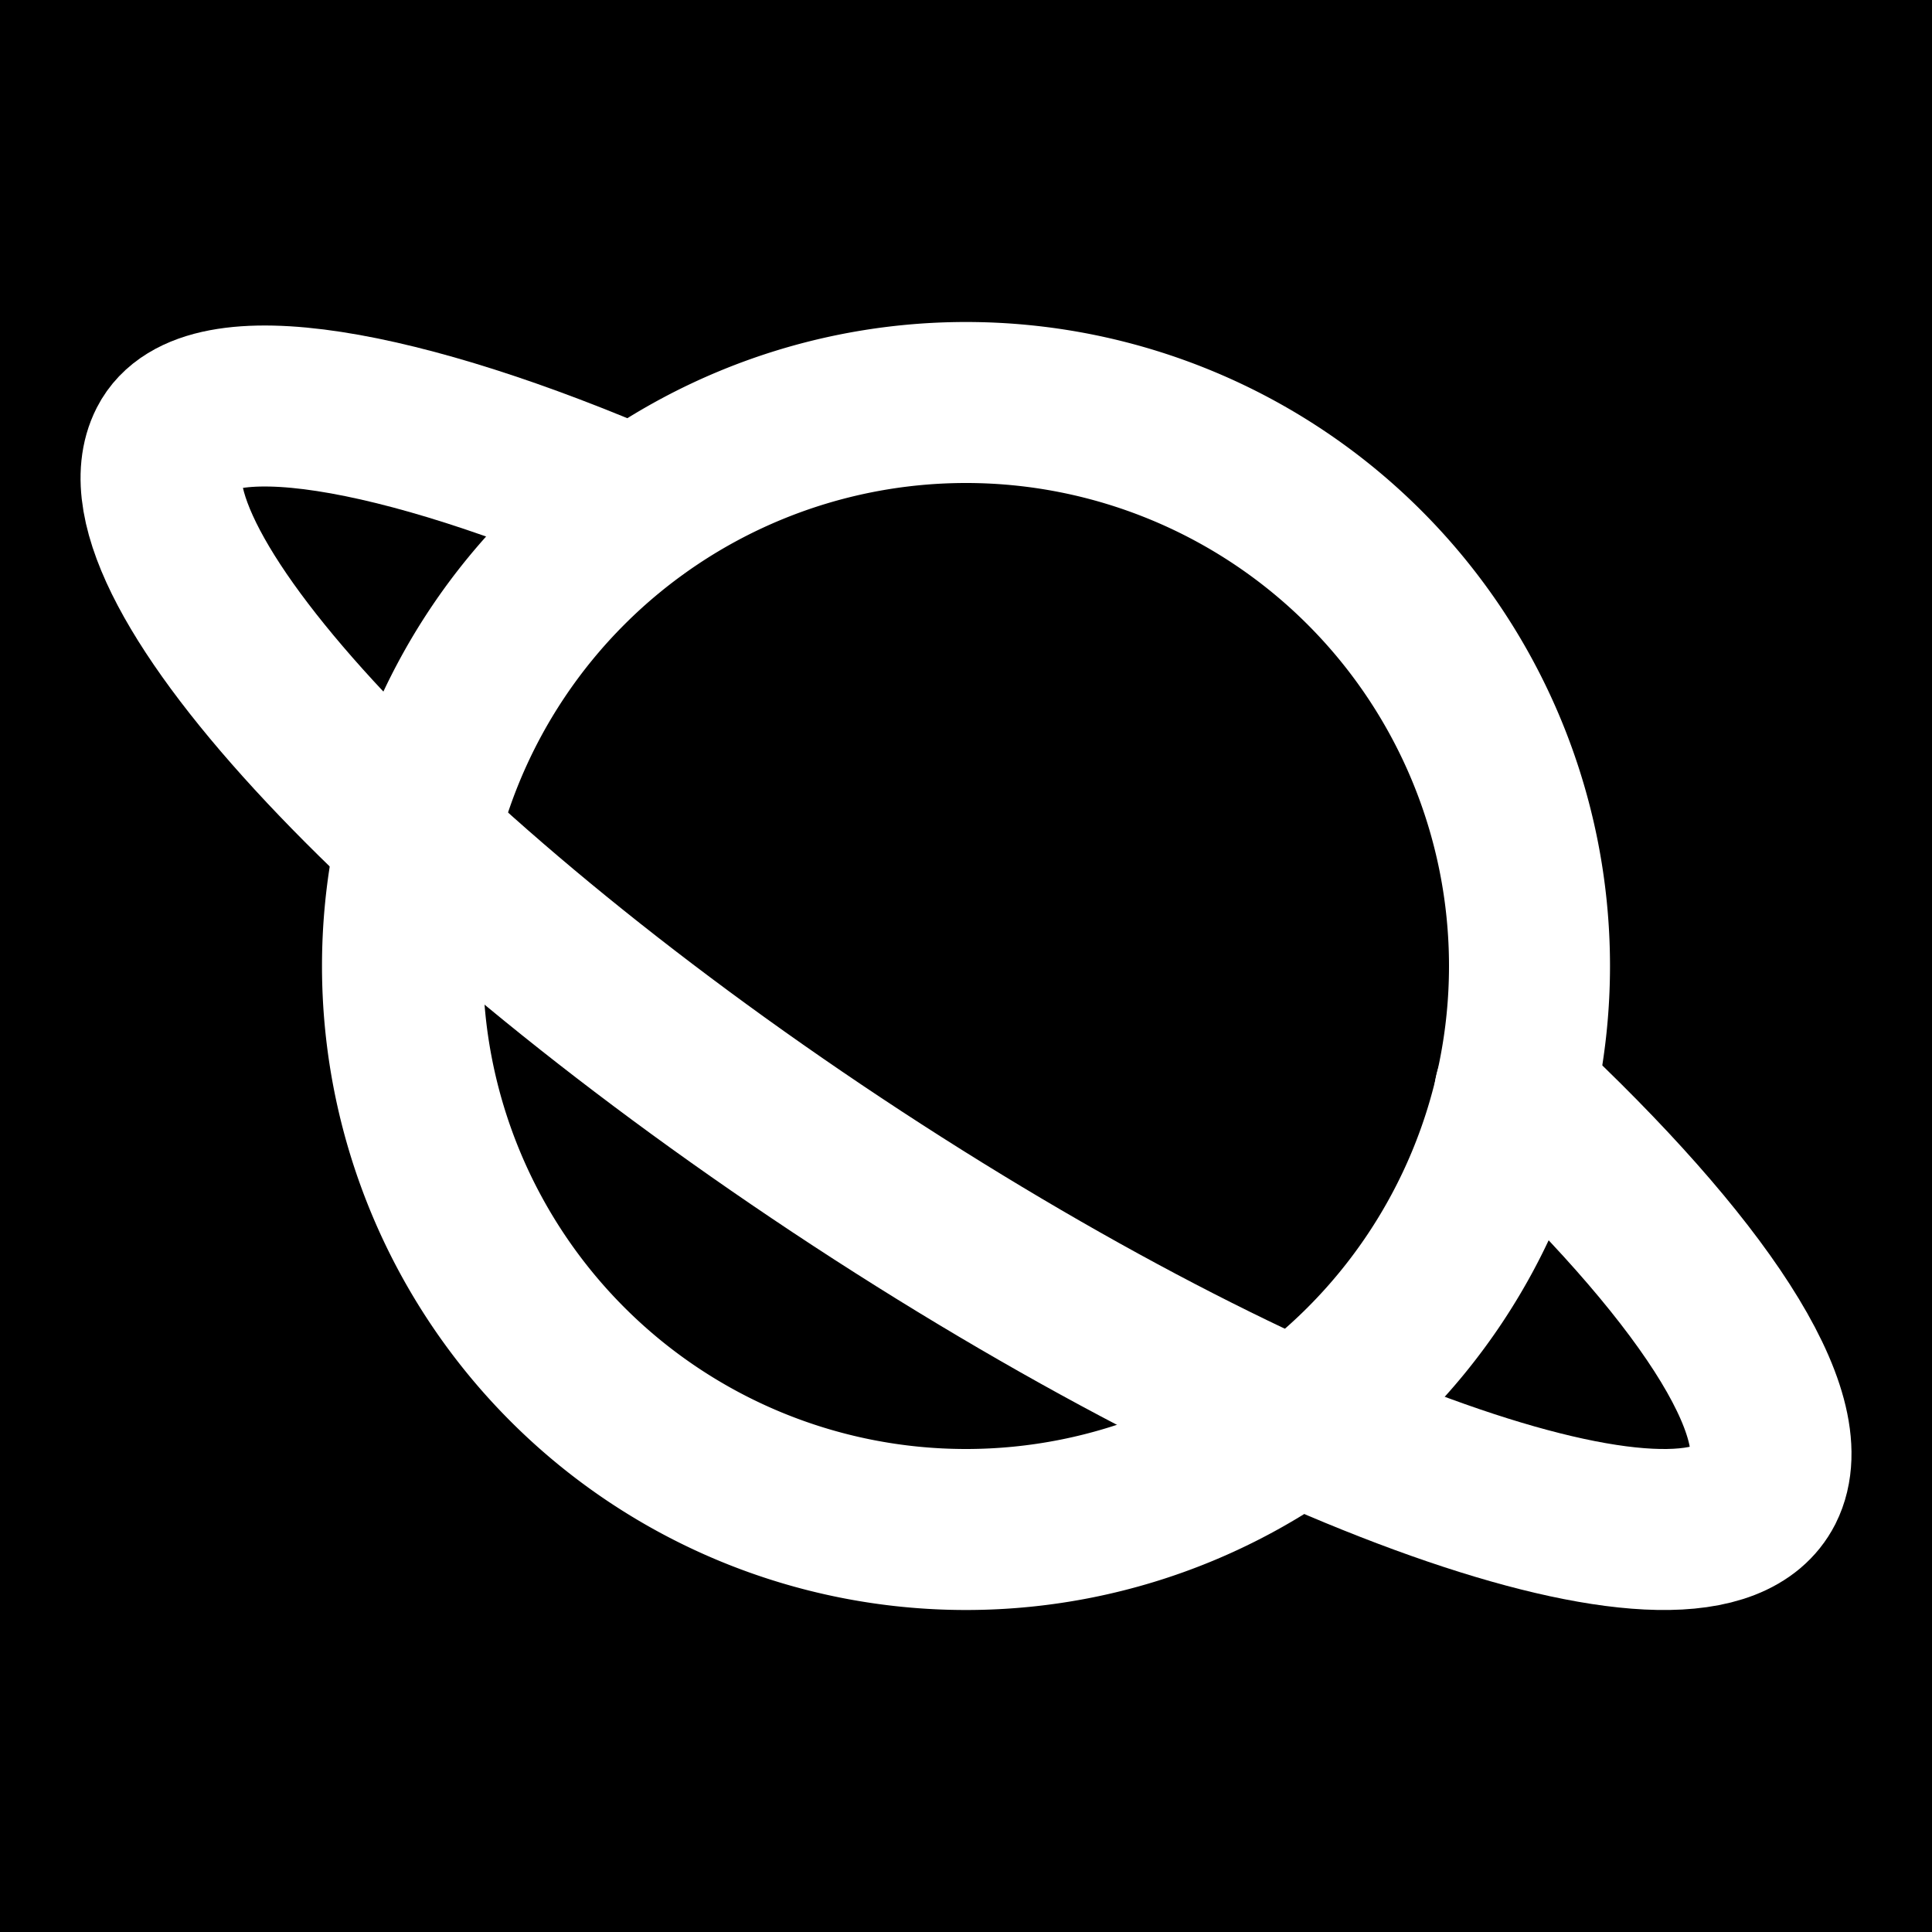 <svg xmlns="http://www.w3.org/2000/svg" class="icon icon-tabler icon-tabler-planet" width="24" height="24" viewBox="0 0 24 24" stroke-width="2" stroke="currentColor" fill="none" stroke-linecap="round" stroke-linejoin="round">
   <path stroke="none" d="M0 0h24v24H0z" fill="#000"></path>
   <path stroke="#fff" d="M18.816 13.58c2.292 2.138 3.546 4 3.092 4.9c-.745 1.46 -5.783 -.259 -11.255 -3.838c-5.47 -3.579 -9.304 -7.664 -8.56 -9.123c.464 -.91 2.926 -.444 5.803 .805"></path>
   <path stroke="#fff" d="M12 12m-7 0a7 7 0 1 0 14 0a7 7 0 1 0 -14 0"></path>
</svg>